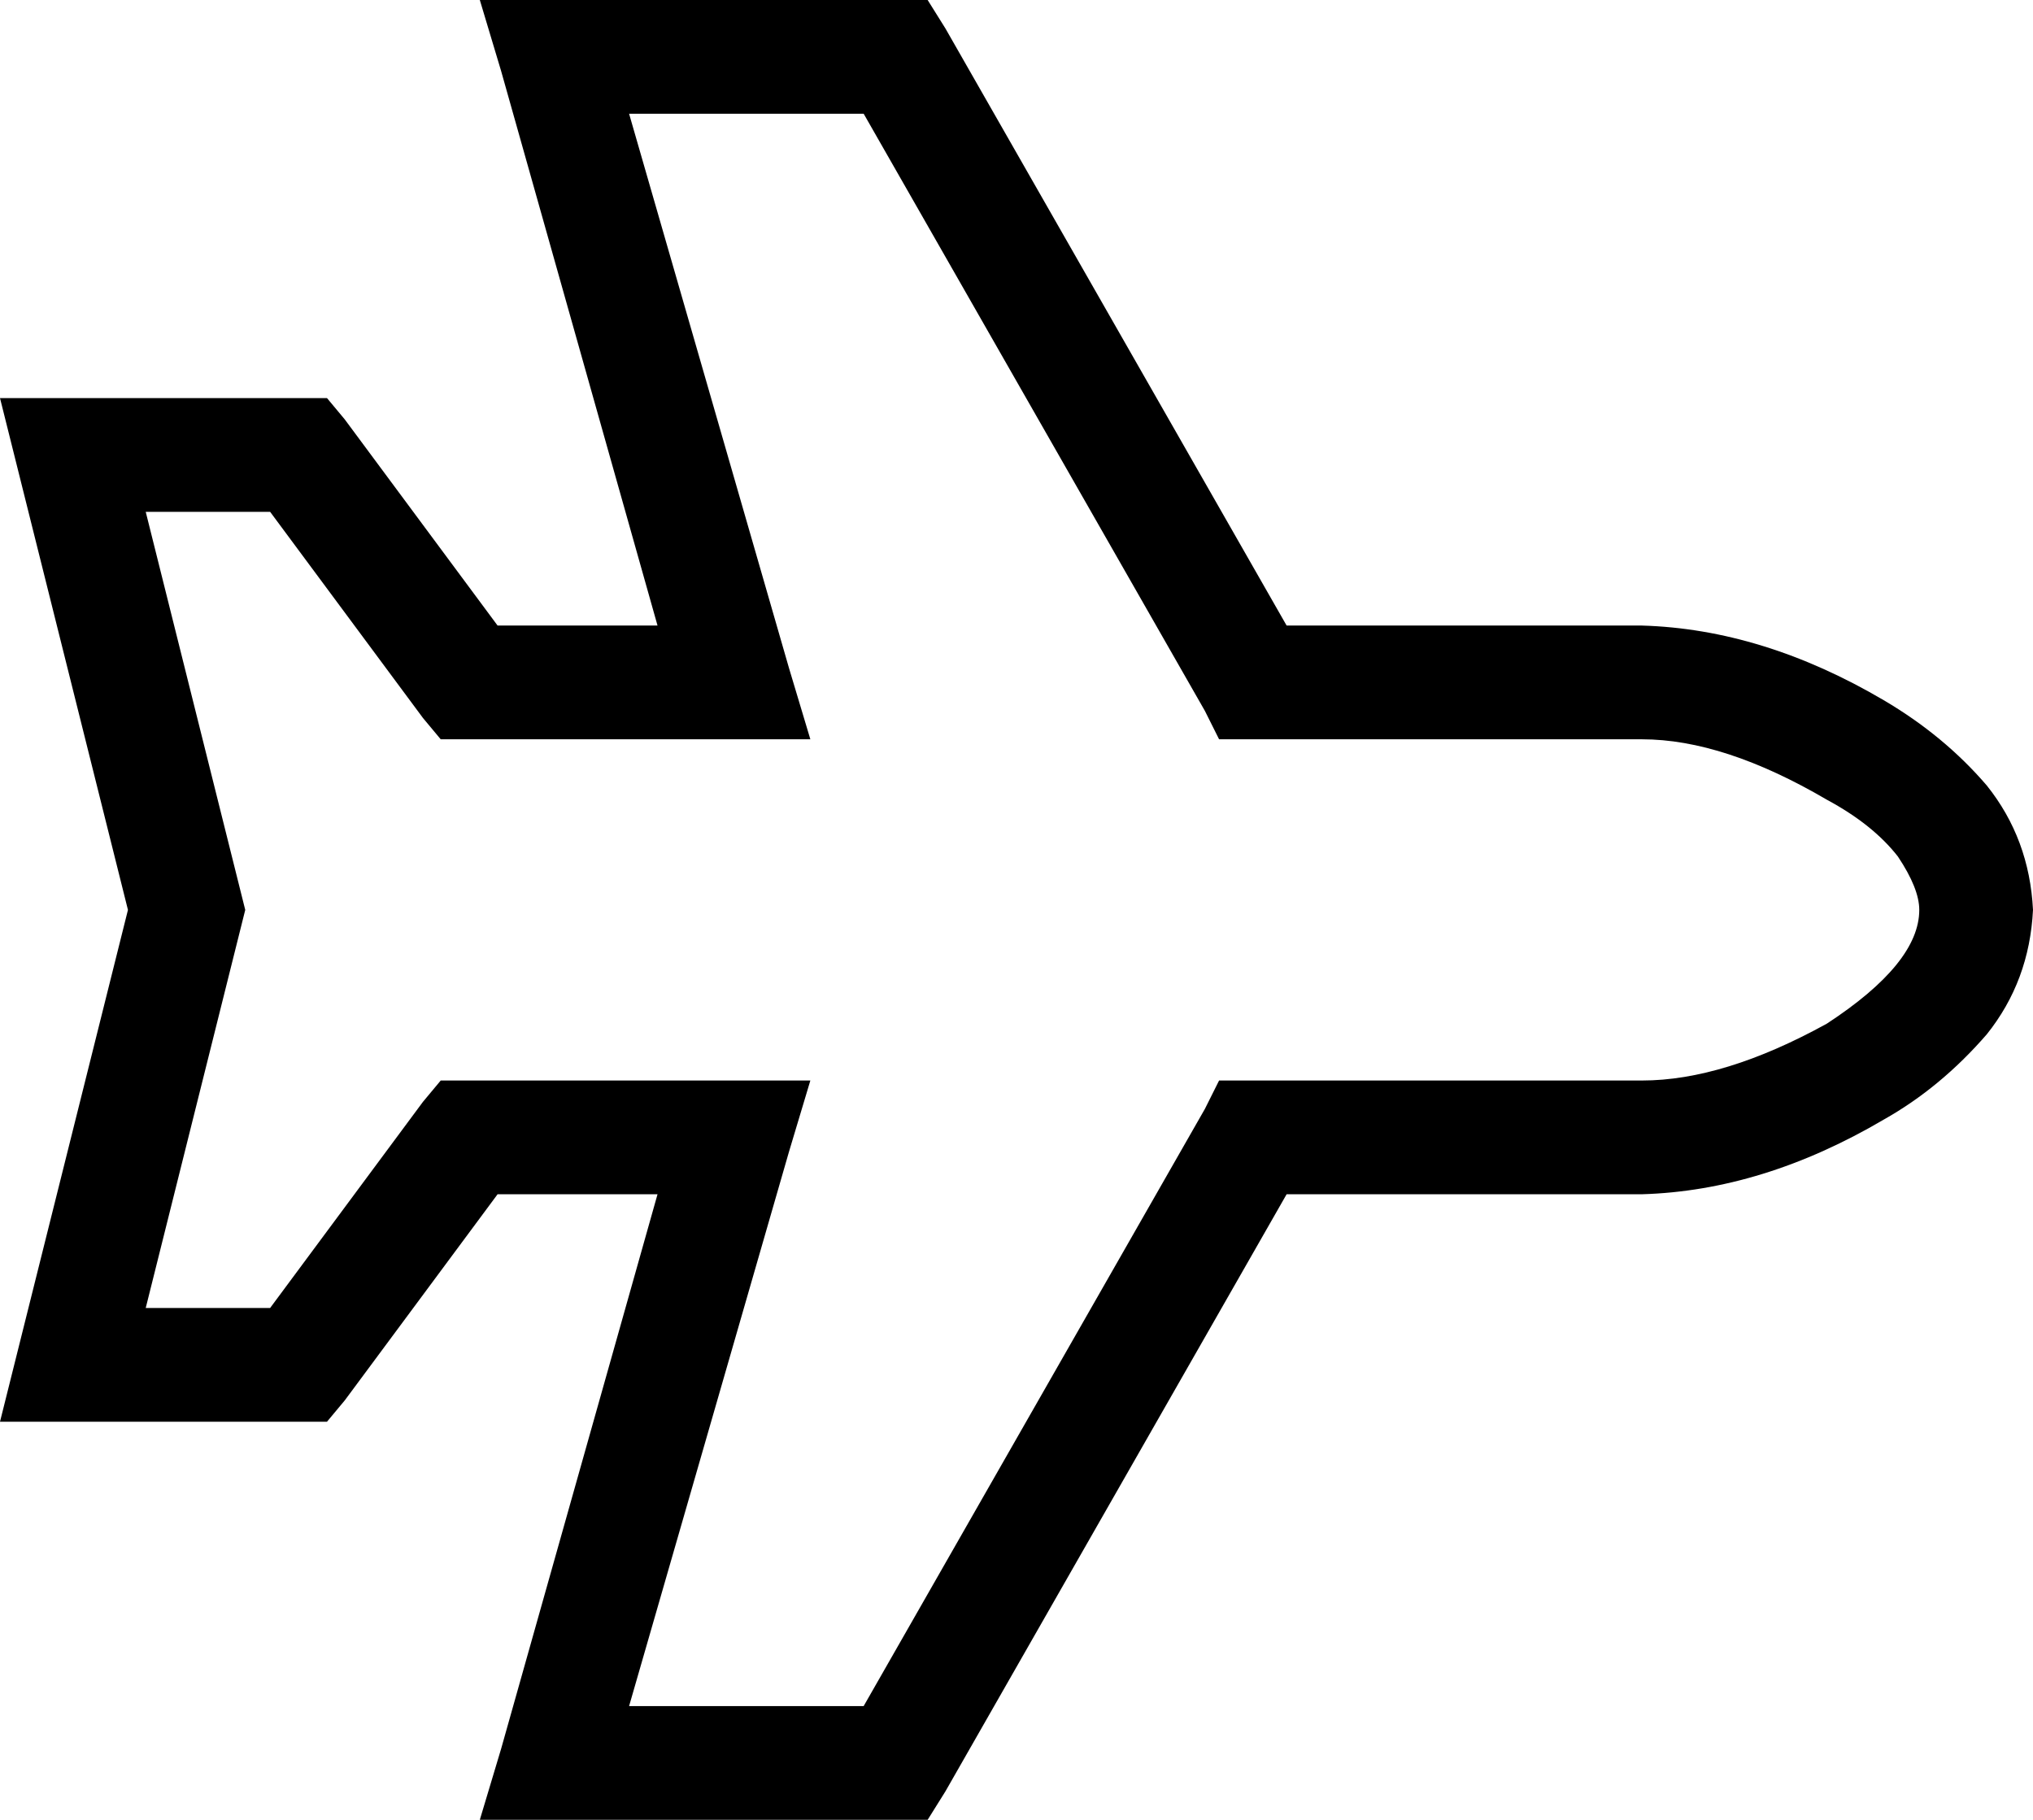 <svg xmlns="http://www.w3.org/2000/svg" viewBox="0 0 572 512">
  <path d="M 559 221 Q 571 236 572 256 Q 571 276 559 291 Q 546 306 530 315 Q 496 335 462 336 L 362 336 L 362 336 L 266 504 L 266 504 L 261 512 L 261 512 L 252 512 L 135 512 L 141 492 L 141 492 L 185 336 L 185 336 L 140 336 L 140 336 L 97 394 L 97 394 L 92 400 L 92 400 L 84 400 L 0 400 L 5 380 L 5 380 L 36 256 L 36 256 L 5 132 L 5 132 L 0 112 L 0 112 L 20 112 L 92 112 L 97 118 L 97 118 L 140 176 L 140 176 L 185 176 L 185 176 L 141 20 L 141 20 L 135 0 L 135 0 L 156 0 L 261 0 L 266 8 L 266 8 L 362 176 L 362 176 L 462 176 L 462 176 Q 496 177 530 197 Q 547 207 559 221 L 559 221 Z M 514 225 Q 485 208 462 208 L 353 208 L 343 208 L 339 200 L 339 200 L 243 32 L 243 32 L 177 32 L 177 32 L 222 188 L 222 188 L 228 208 L 228 208 L 206 208 L 124 208 L 119 202 L 119 202 L 76 144 L 76 144 L 41 144 L 41 144 L 68 252 L 68 252 L 69 256 L 69 256 L 68 260 L 68 260 L 41 368 L 41 368 L 76 368 L 76 368 L 119 310 L 119 310 L 124 304 L 124 304 L 132 304 L 228 304 L 222 324 L 222 324 L 177 480 L 177 480 L 243 480 L 243 480 L 339 312 L 339 312 L 343 304 L 343 304 L 353 304 L 462 304 Q 485 304 514 288 Q 540 271 540 256 Q 540 250 534 241 Q 527 232 514 225 L 514 225 Z" />
</svg>